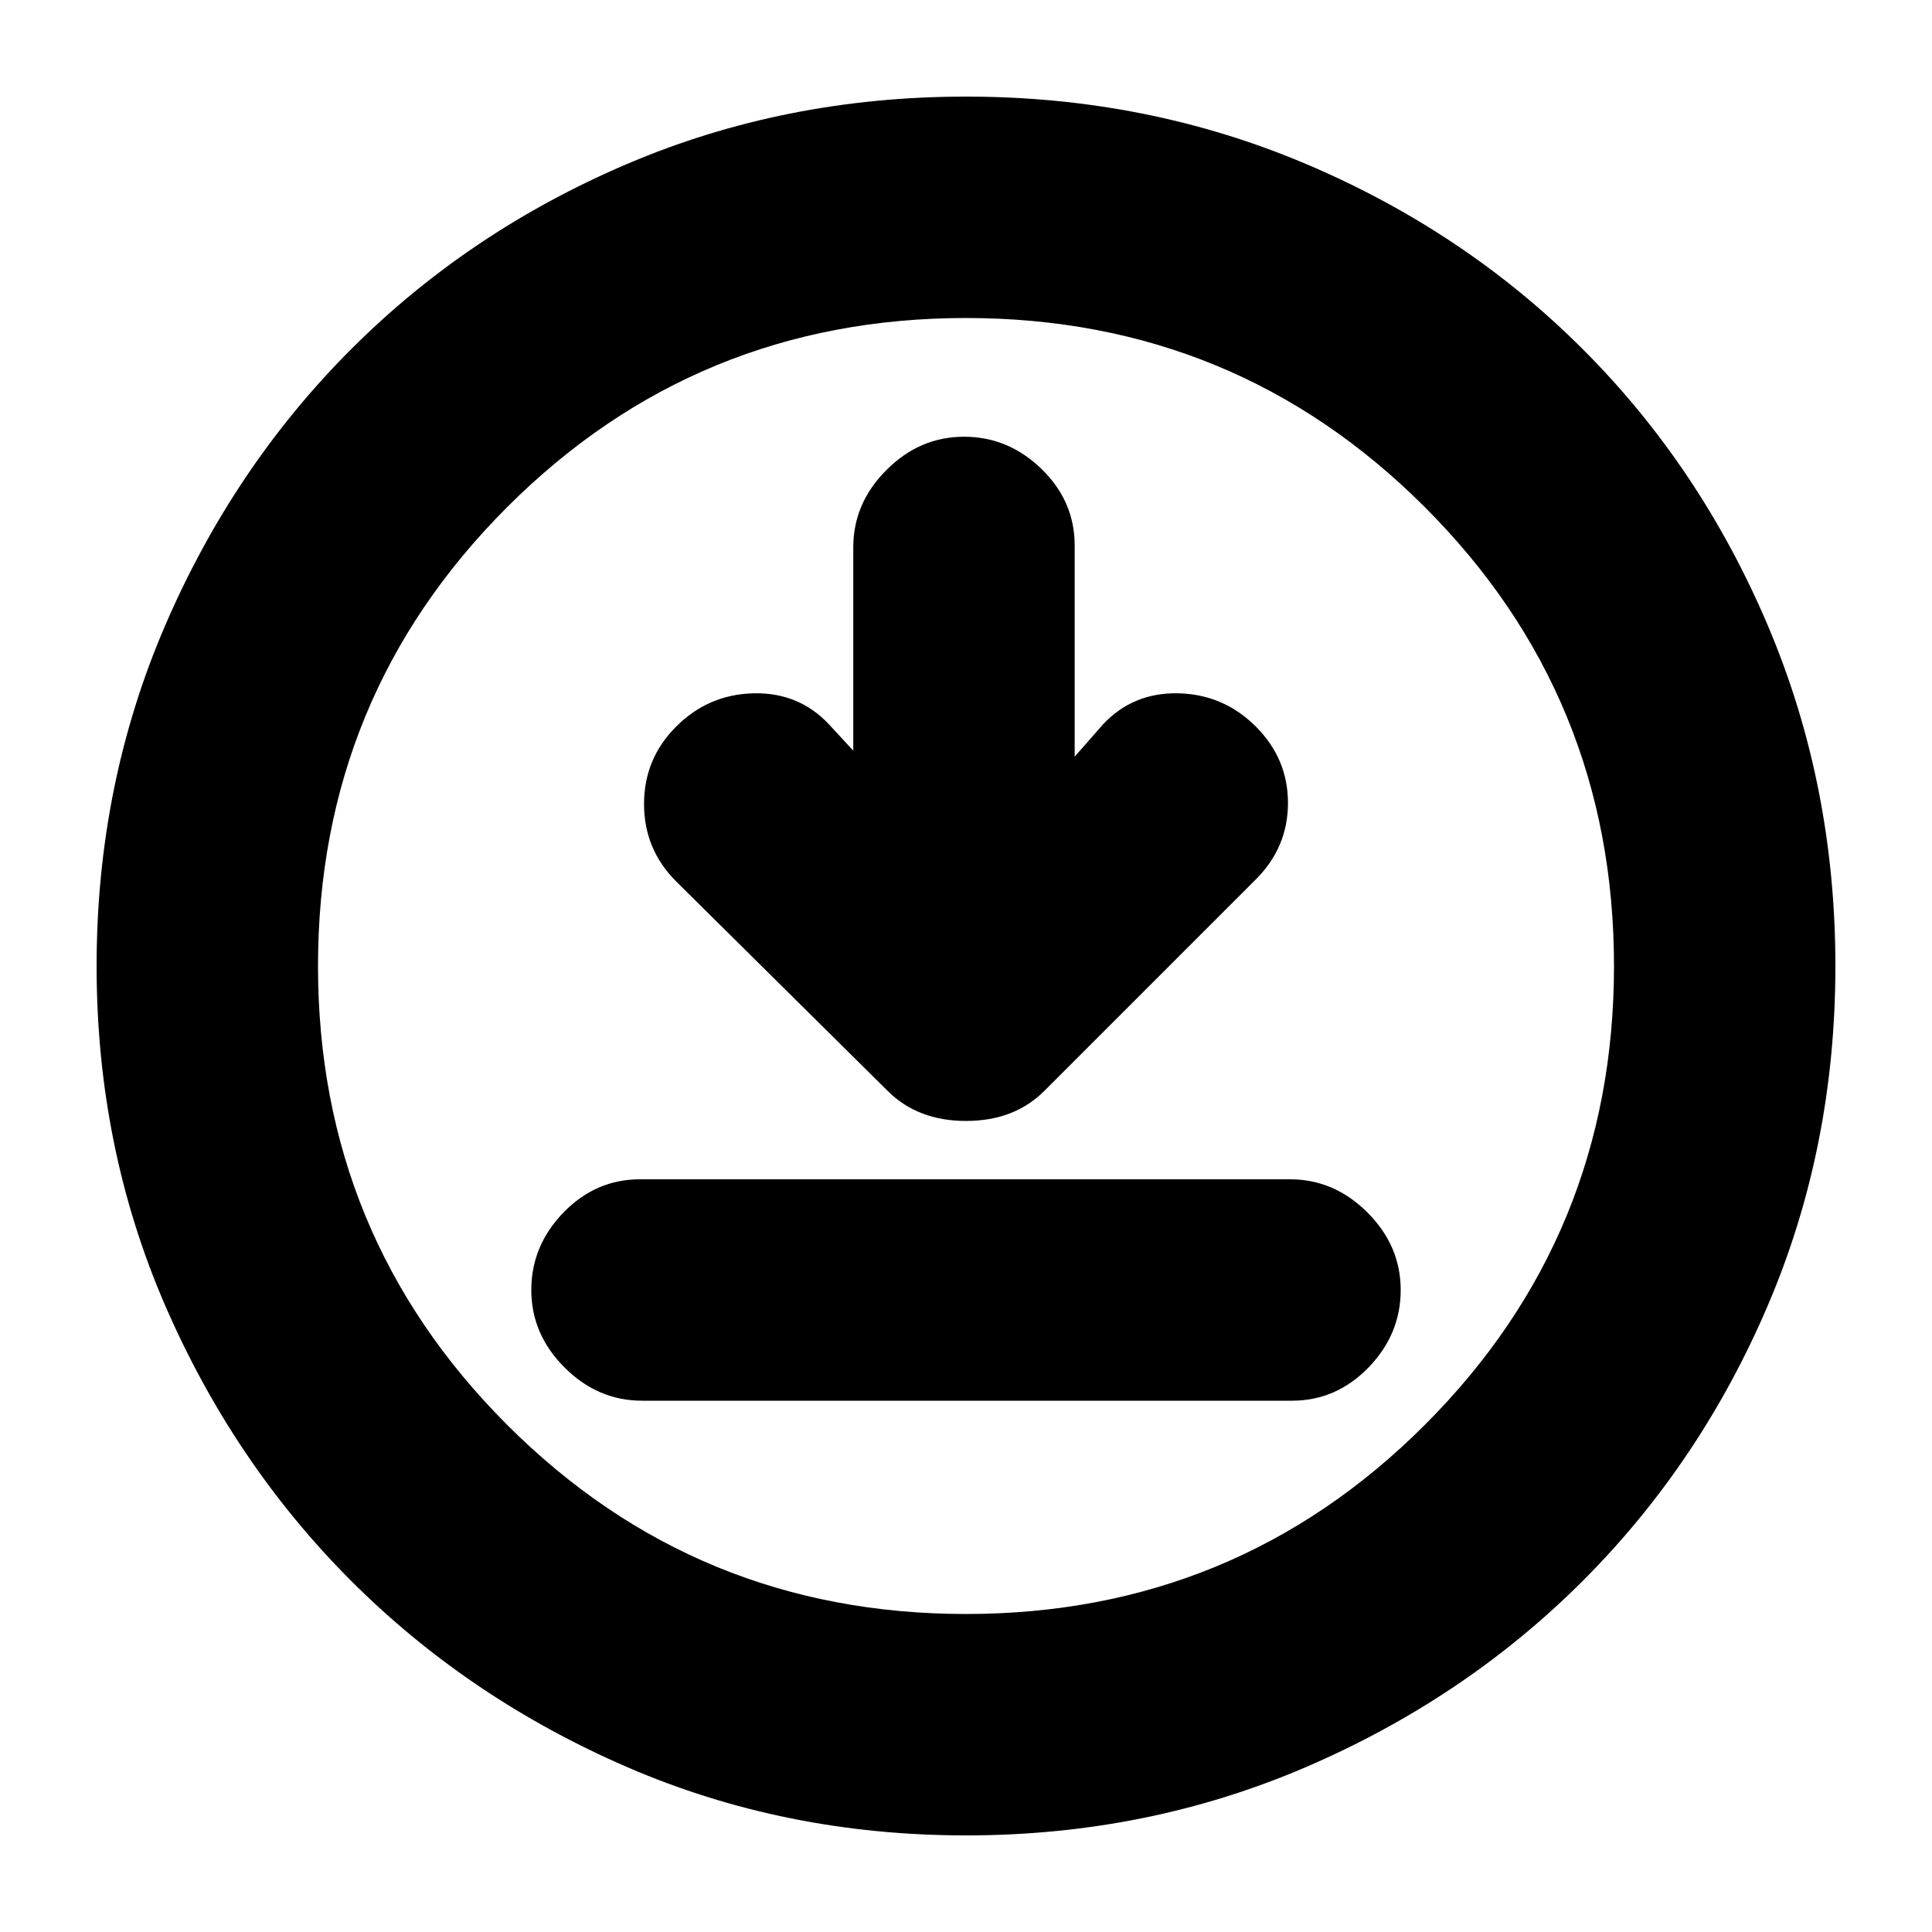<svg xmlns="http://www.w3.org/2000/svg" height="20" width="20"><path d="m8.833 7.771-.25-.271q-.312-.333-.781-.323-.469.011-.802.344-.333.333-.333.802 0 .469.333.802l2.188 2.167q.312.312.812.312t.812-.312L13 9.104q.333-.333.333-.792 0-.458-.333-.791t-.802-.344q-.469-.01-.781.323l-.292.333V5.646q0-.458-.344-.792-.343-.333-.802-.333-.458 0-.802.344-.344.343-.344.802ZM6.646 14.5h6.729q.458 0 .792-.344.333-.344.333-.802 0-.458-.344-.802-.344-.344-.802-.344H6.625q-.458 0-.792.344-.333.344-.333.802 0 .458.344.802.344.344.802.344ZM10 19q-1.875 0-3.51-.708-1.636-.709-2.855-1.927-1.218-1.219-1.927-2.855Q1 11.875 1 10q0-1.875.708-3.521.709-1.646 1.927-2.864Q4.854 2.396 6.49 1.698 8.125 1 10 1q1.875 0 3.521.698t2.864 1.917q1.219 1.218 1.917 2.864T19 10q0 1.875-.698 3.51-.698 1.636-1.917 2.855-1.218 1.218-2.864 1.927Q11.875 19 10 19Zm0-9Zm0 6.708q2.792 0 4.75-1.958 1.958-1.958 1.958-4.75T14.75 5.25Q12.792 3.292 10 3.292T5.25 5.25Q3.292 7.208 3.292 10t1.958 4.75q1.958 1.958 4.75 1.958Z"/></svg>